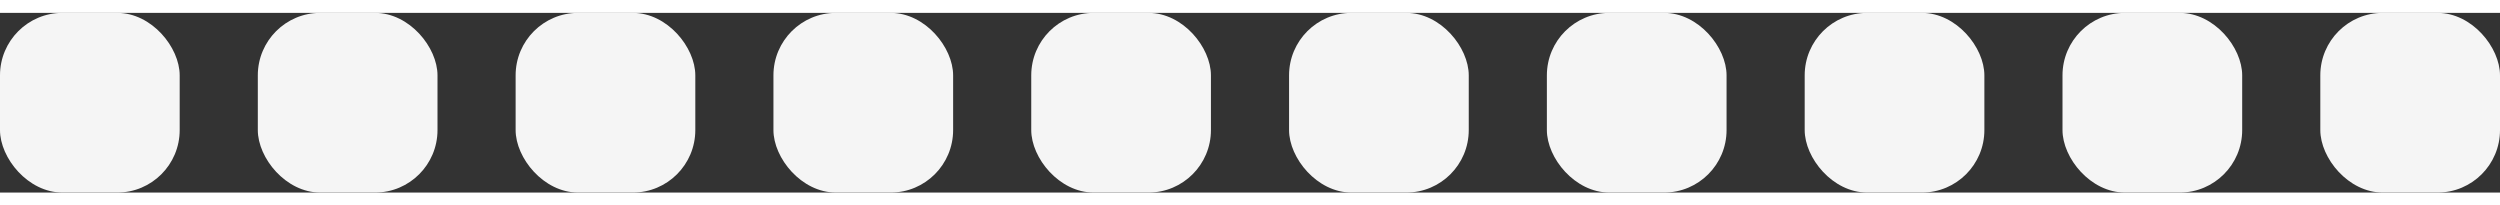 <svg width="17.5em" height="1.438em" viewBox="0 0 320 23" fill="none" xmlns="http://www.w3.org/2000/svg">
<rect x="0" y="0" width="320" height="23" fill="#333333" stroke="none"/>
<rect width="23" height="23" rx="8" fill="#f5f5f5"/>
<rect x="33" width="23" height="23" rx="8" fill="#f5f5f5"/>
<rect x="66" width="23" height="23" rx="8" fill="#f5f5f5"/>
<rect x="99" width="23" height="23" rx="8" fill="#f5f5f5"/>
<rect x="132" width="23" height="23" rx="8" fill="#f5f5f5"/>
<rect x="165" width="23" height="23" rx="8" fill="#f5f5f5"/>
<rect x="198" width="23" height="23" rx="8" fill="#f5f5f5"/>
<rect x="231" width="23" height="23" rx="8" fill="#f5f5f5"/>
<rect x="264" width="23" height="23" rx="8" fill="#f5f5f5"/>
<rect x="297" width="23" height="23" rx="8" fill="#f5f5f5"/>
</svg>
